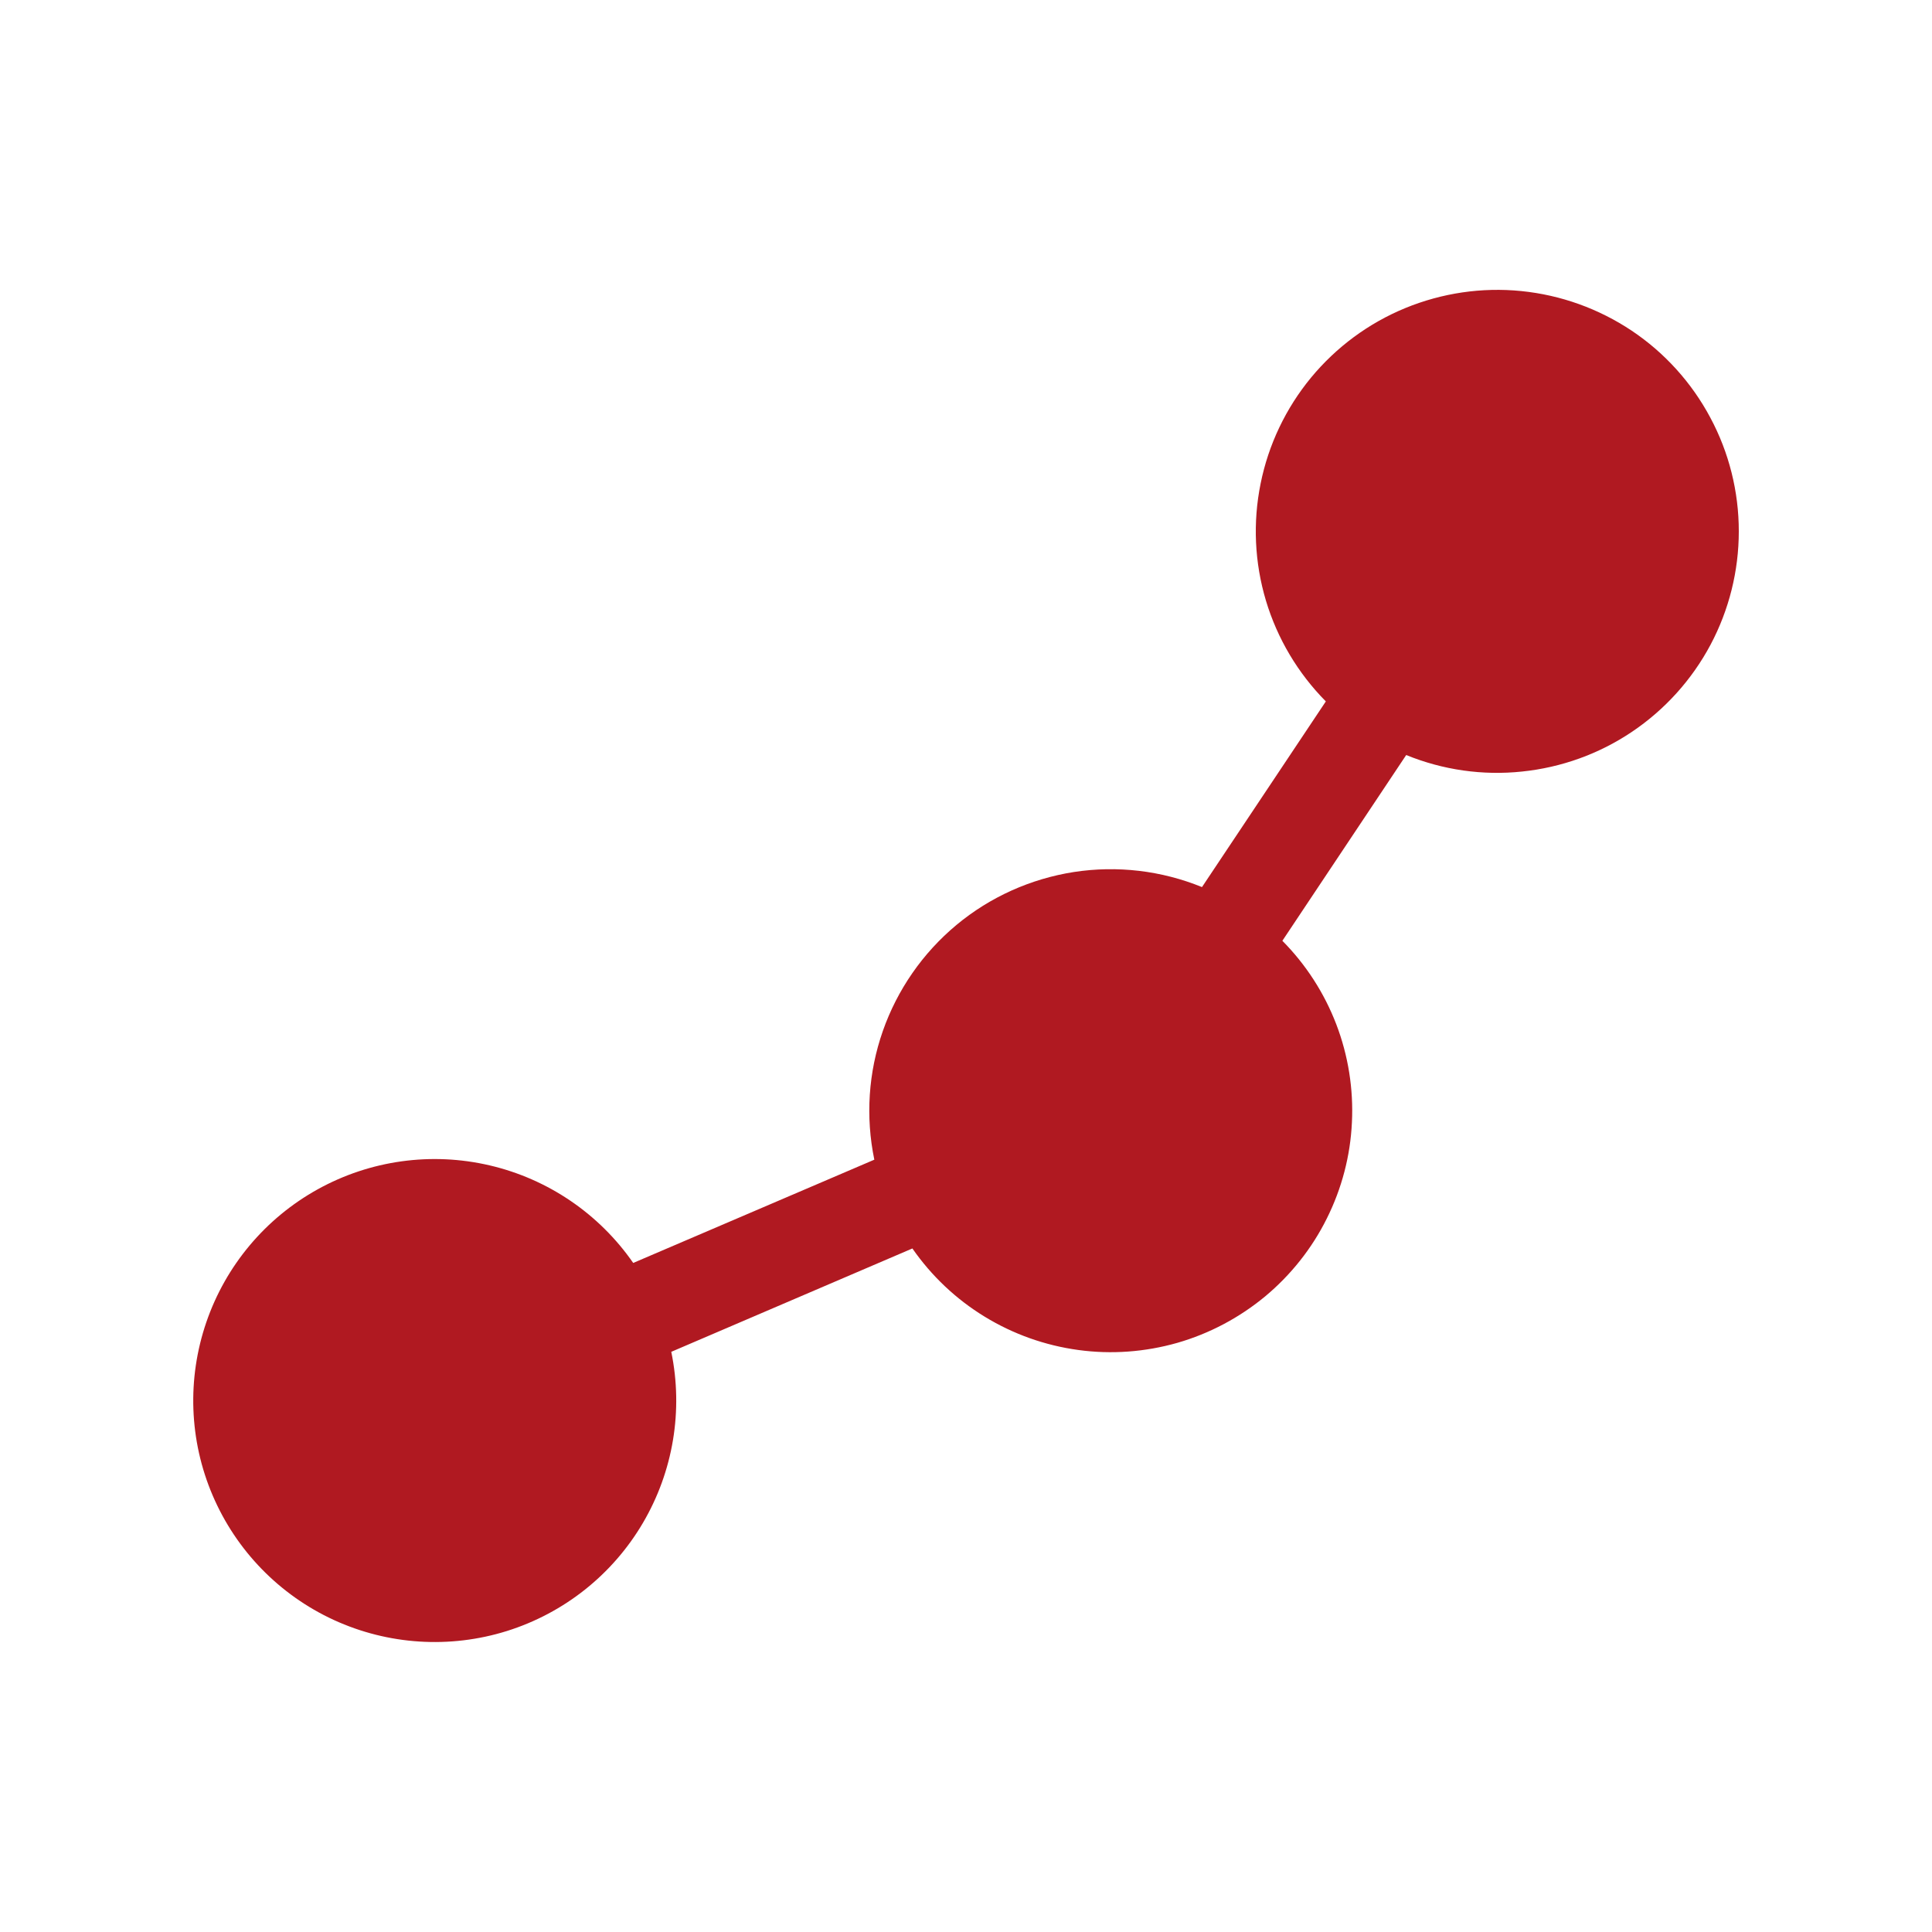 <svg width="20" height="20" viewBox="0 0 20 20" fill="none" xmlns="http://www.w3.org/2000/svg">
<path d="M18 5.5C18 5.91 17.899 6.314 17.707 6.675C17.514 7.037 17.235 7.346 16.895 7.575C16.555 7.804 16.164 7.945 15.756 7.987C15.348 8.03 14.937 7.971 14.557 7.816L13.275 9.739C13.519 9.985 13.709 10.28 13.833 10.603C13.957 10.927 14.012 11.273 13.995 11.619C13.979 11.965 13.89 12.304 13.735 12.614C13.581 12.924 13.363 13.198 13.097 13.42C12.83 13.641 12.521 13.805 12.188 13.901C11.854 13.996 11.505 14.022 11.162 13.975C10.818 13.928 10.489 13.811 10.193 13.63C9.897 13.449 9.643 13.209 9.445 12.924L6.949 13.994C7.074 14.601 6.969 15.232 6.655 15.766C6.341 16.3 5.84 16.698 5.248 16.884C4.657 17.069 4.018 17.028 3.456 16.77C2.893 16.511 2.446 16.052 2.202 15.482C1.958 14.913 1.935 14.273 2.136 13.687C2.337 13.101 2.748 12.611 3.29 12.311C3.832 12.011 4.466 11.923 5.069 12.064C5.673 12.205 6.202 12.565 6.555 13.074L9.051 12.005C8.959 11.561 8.989 11.101 9.139 10.673C9.289 10.245 9.552 9.866 9.9 9.576C10.248 9.286 10.669 9.097 11.117 9.027C11.565 8.958 12.023 9.012 12.443 9.183L13.725 7.261C13.436 6.969 13.223 6.611 13.105 6.218C12.987 5.824 12.968 5.408 13.05 5.005C13.131 4.603 13.31 4.227 13.571 3.91C13.833 3.593 14.168 3.345 14.548 3.189C14.928 3.033 15.34 2.972 15.748 3.013C16.157 3.054 16.549 3.195 16.891 3.423C17.232 3.651 17.512 3.961 17.705 4.323C17.899 4.685 18 5.089 18 5.5Z" fill="#B01921"/>
</svg>

